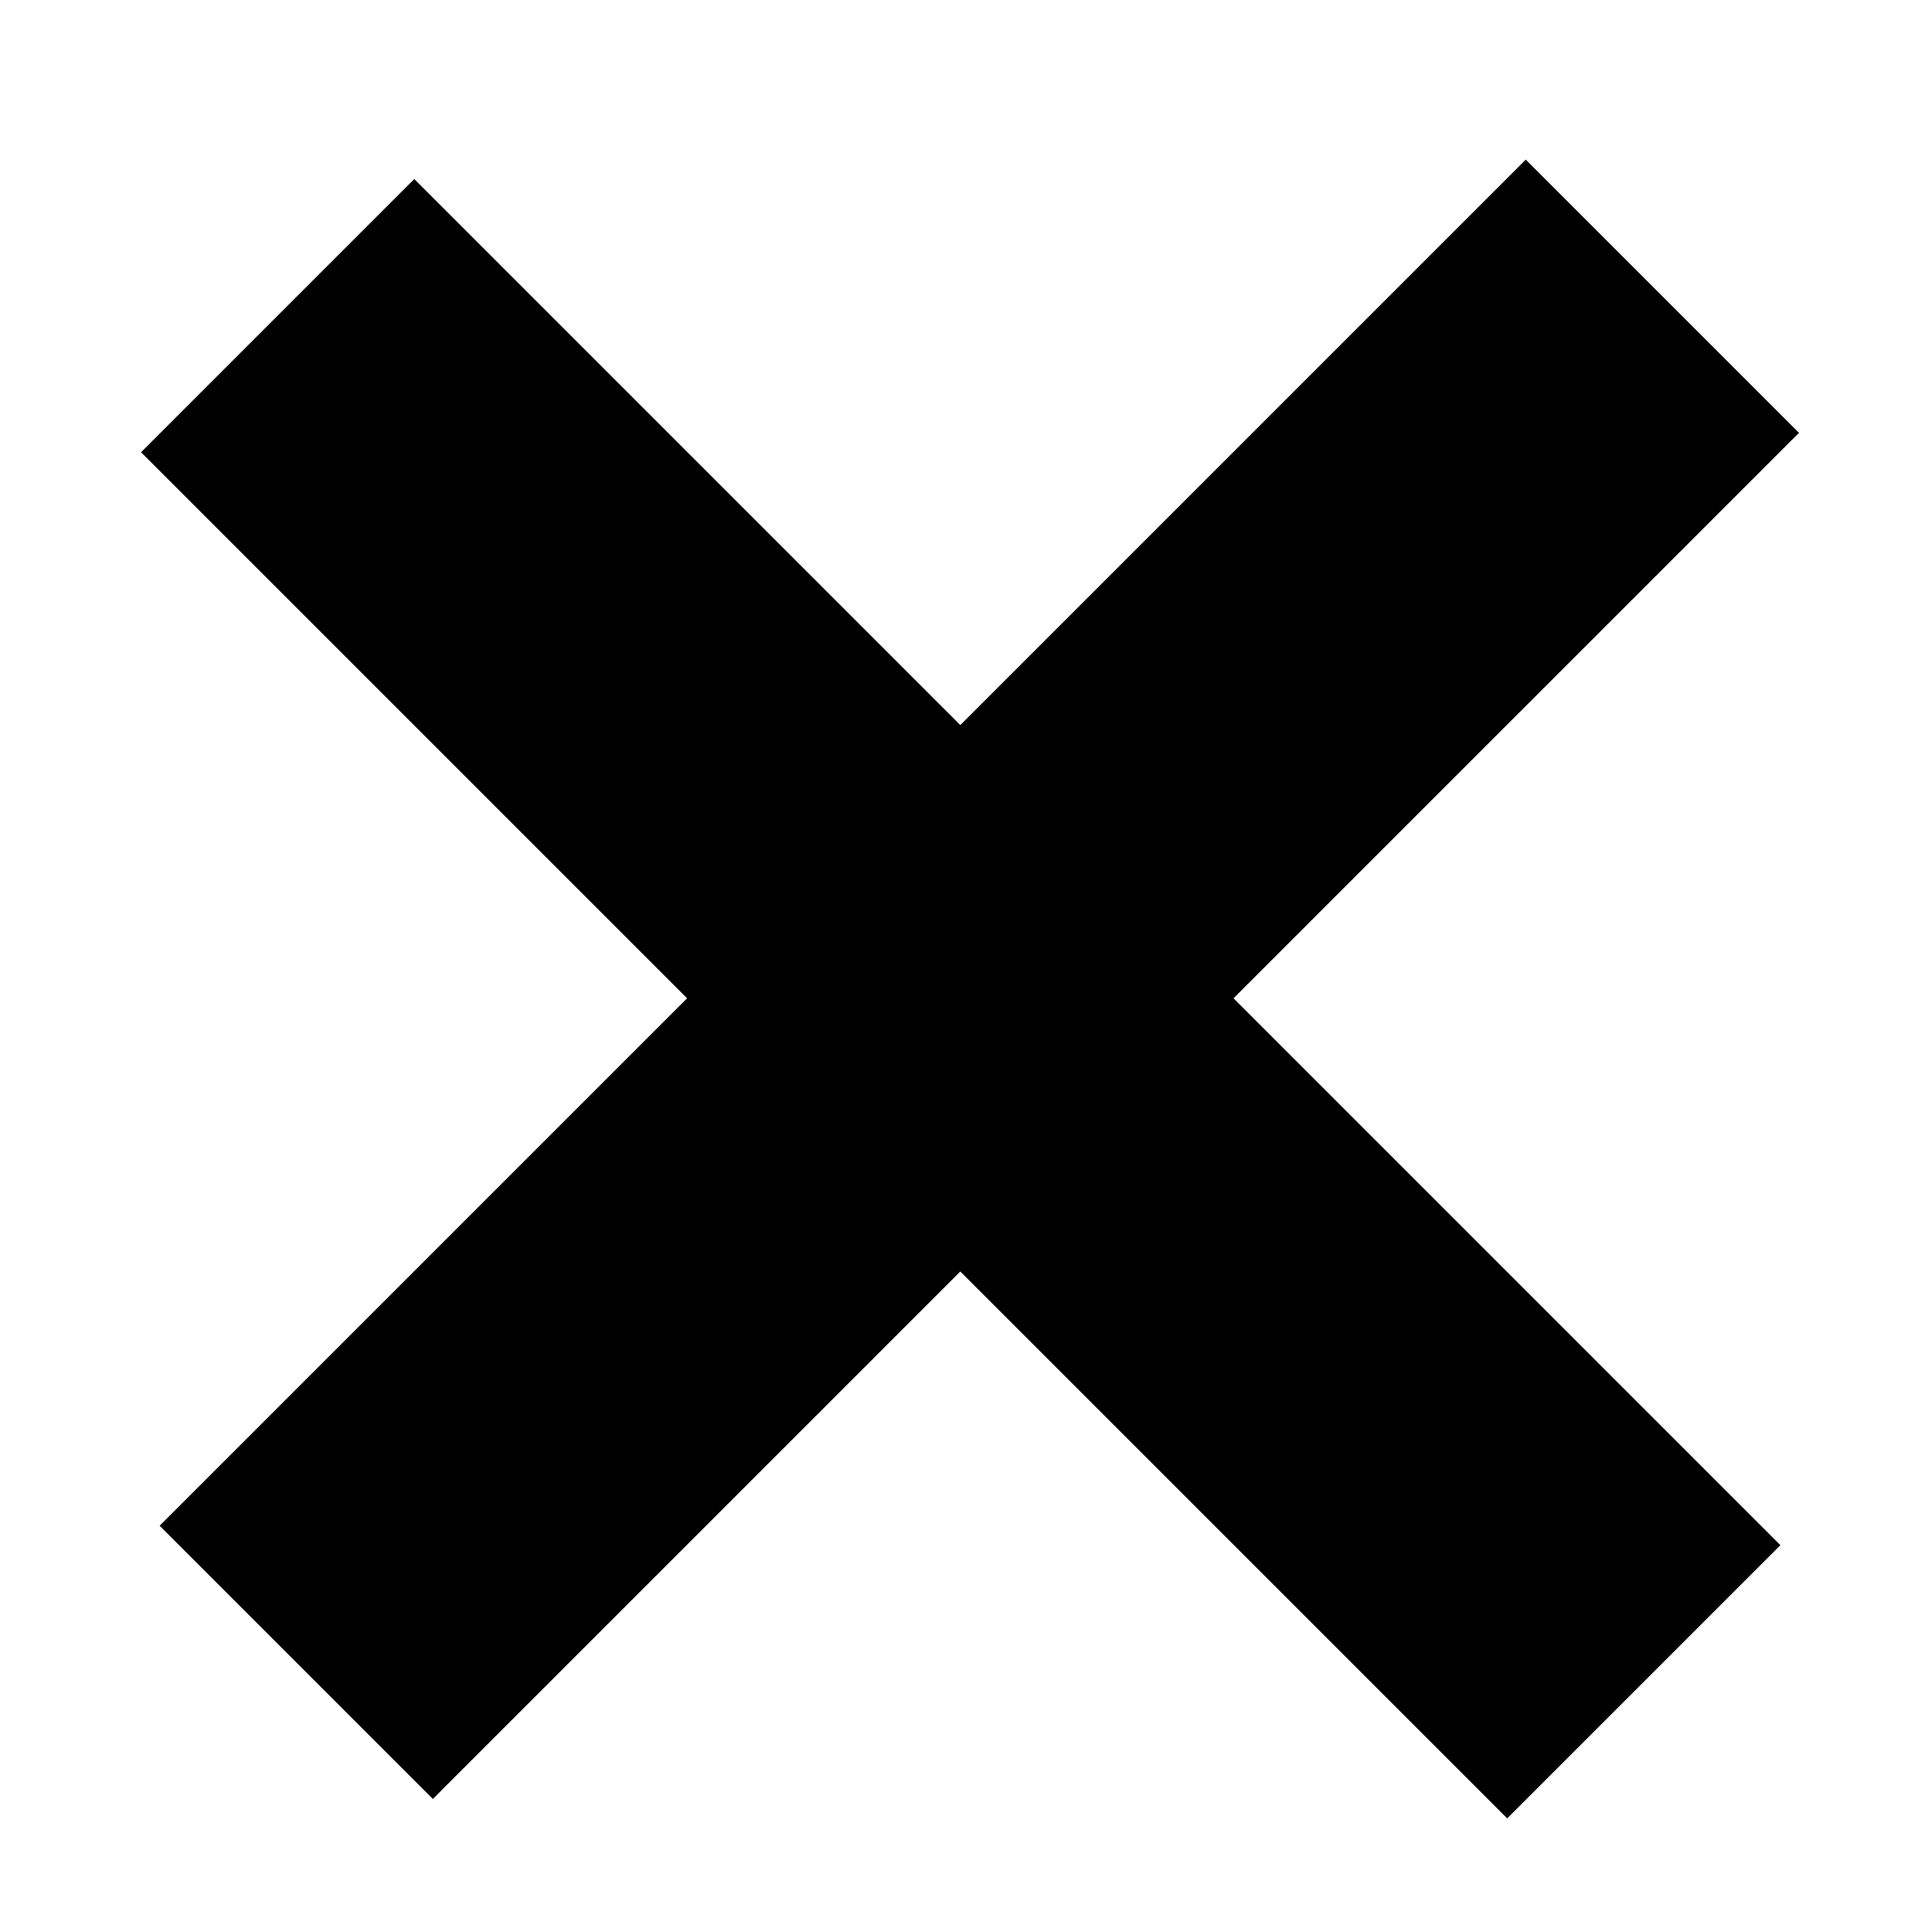 <svg xmlns="http://www.w3.org/2000/svg" xmlns:xlink="http://www.w3.org/1999/xlink" width="10" height="10" viewBox="0 0 10 10">
    <defs>
        <path id="a" d="M8.068 6.21h4.003v2H8.068v3.861h-2V8.21H2.071v-2h3.997V2.071h2V6.21z"/>
    </defs>
    <g transform="translate(-2 -2)">
        <mask id="b" fill="#fff">
            <use xlink:href="#a"/>
        </mask>
        <use transform="rotate(45 7.071 7.071)" xlink:href="#a" stroke="none"/>
    </g>
</svg>
